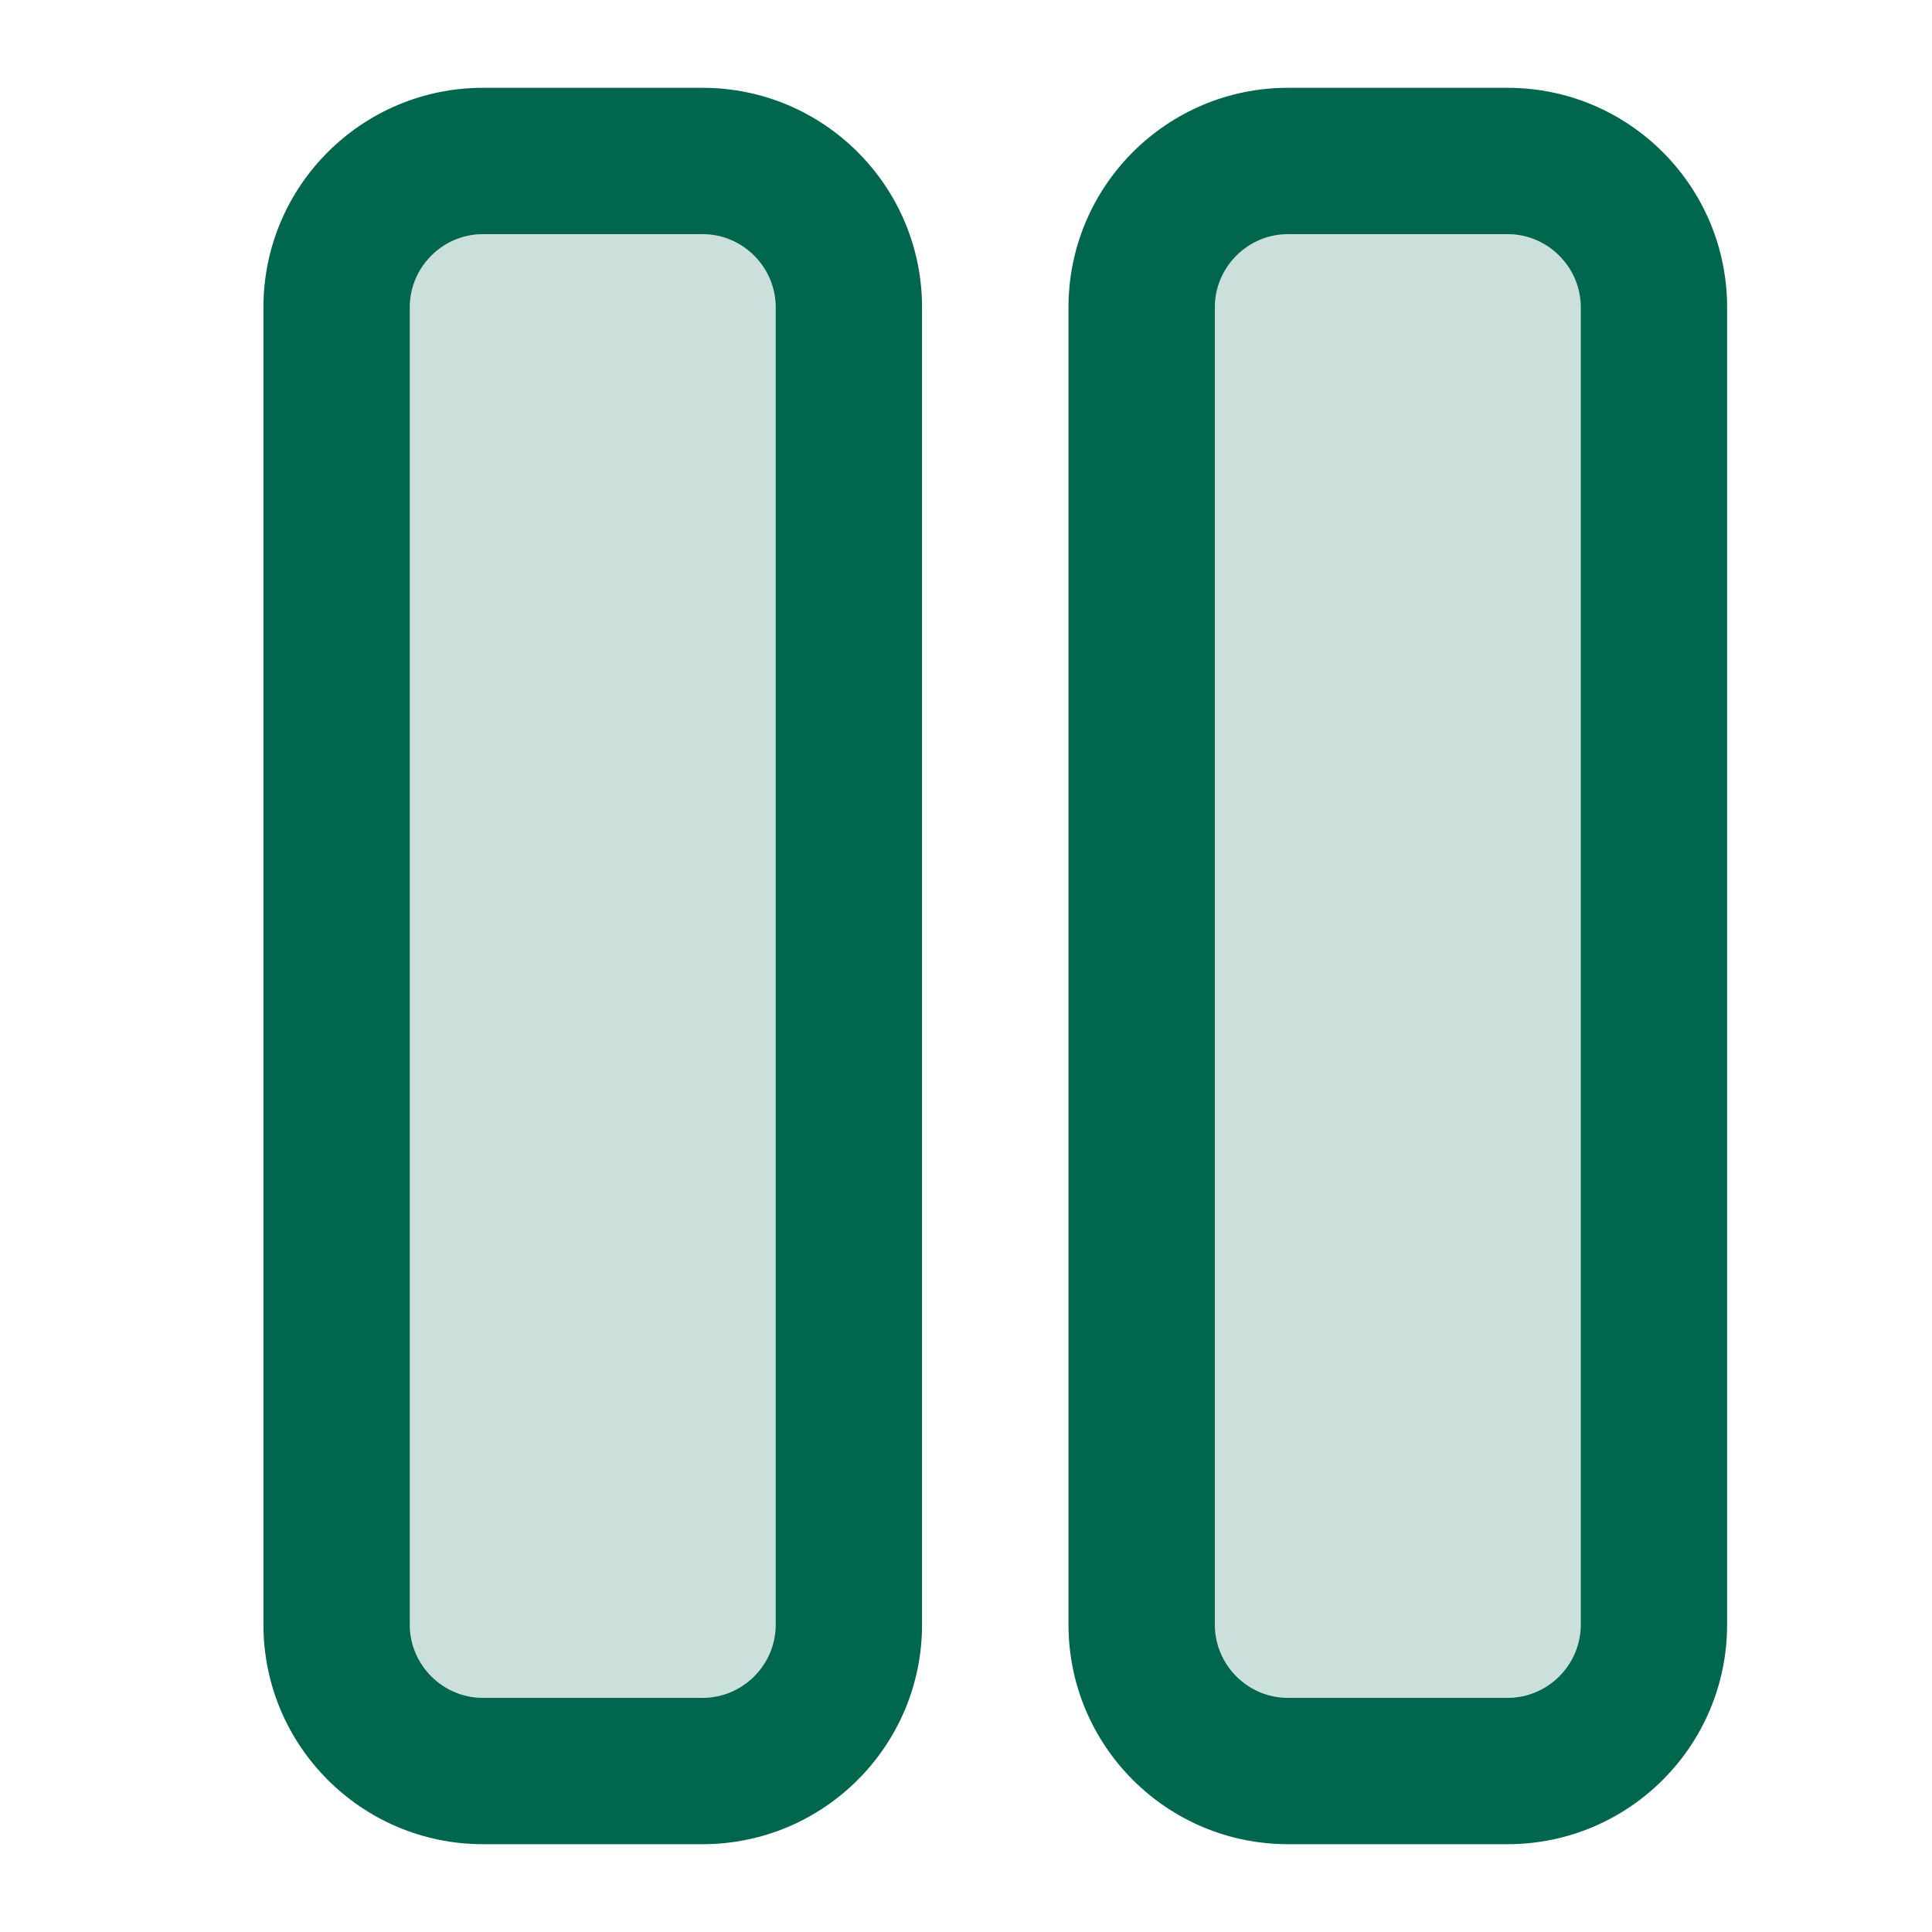 <svg width="20" height="20" viewBox="0 0 20 20" fill="none" xmlns="http://www.w3.org/2000/svg">
<path opacity="0.2" d="M4.242 3.181V16.818C4.242 17.234 4.583 17.575 5 17.575H7.273C7.689 17.575 8.03 17.234 8.03 16.818V3.181C8.03 2.765 7.689 2.424 7.273 2.424H5C4.583 2.424 4.242 2.765 4.242 3.181ZM12.576 3.181V16.818C12.576 17.234 12.917 17.575 13.333 17.575H15.606C16.023 17.575 16.364 17.234 16.364 16.818V3.181C16.364 2.765 16.023 2.424 15.606 2.424H13.333C12.917 2.424 12.576 2.765 12.576 3.181Z" fill="#00674E"/>
<path d="M5 2.424C4.583 2.424 4.242 2.765 4.242 3.182V16.818C4.242 17.235 4.583 17.576 5 17.576H7.273C7.689 17.576 8.03 17.235 8.03 16.818V3.182C8.03 2.765 7.689 2.424 7.273 2.424H5ZM2.727 3.182C2.727 1.927 3.745 0.909 5 0.909H7.273C8.527 0.909 9.545 1.927 9.545 3.182V16.818C9.545 18.073 8.527 19.091 7.273 19.091H5C3.745 19.091 2.727 18.073 2.727 16.818V3.182ZM13.333 2.424C12.917 2.424 12.576 2.765 12.576 3.182V16.818C12.576 17.235 12.917 17.576 13.333 17.576H15.606C16.023 17.576 16.364 17.235 16.364 16.818V3.182C16.364 2.765 16.023 2.424 15.606 2.424H13.333ZM11.061 3.182C11.061 1.927 12.079 0.909 13.333 0.909H15.606C16.861 0.909 17.879 1.927 17.879 3.182V16.818C17.879 18.073 16.861 19.091 15.606 19.091H13.333C12.079 19.091 11.061 18.073 11.061 16.818V3.182Z" fill="#00674E"/>
</svg>
